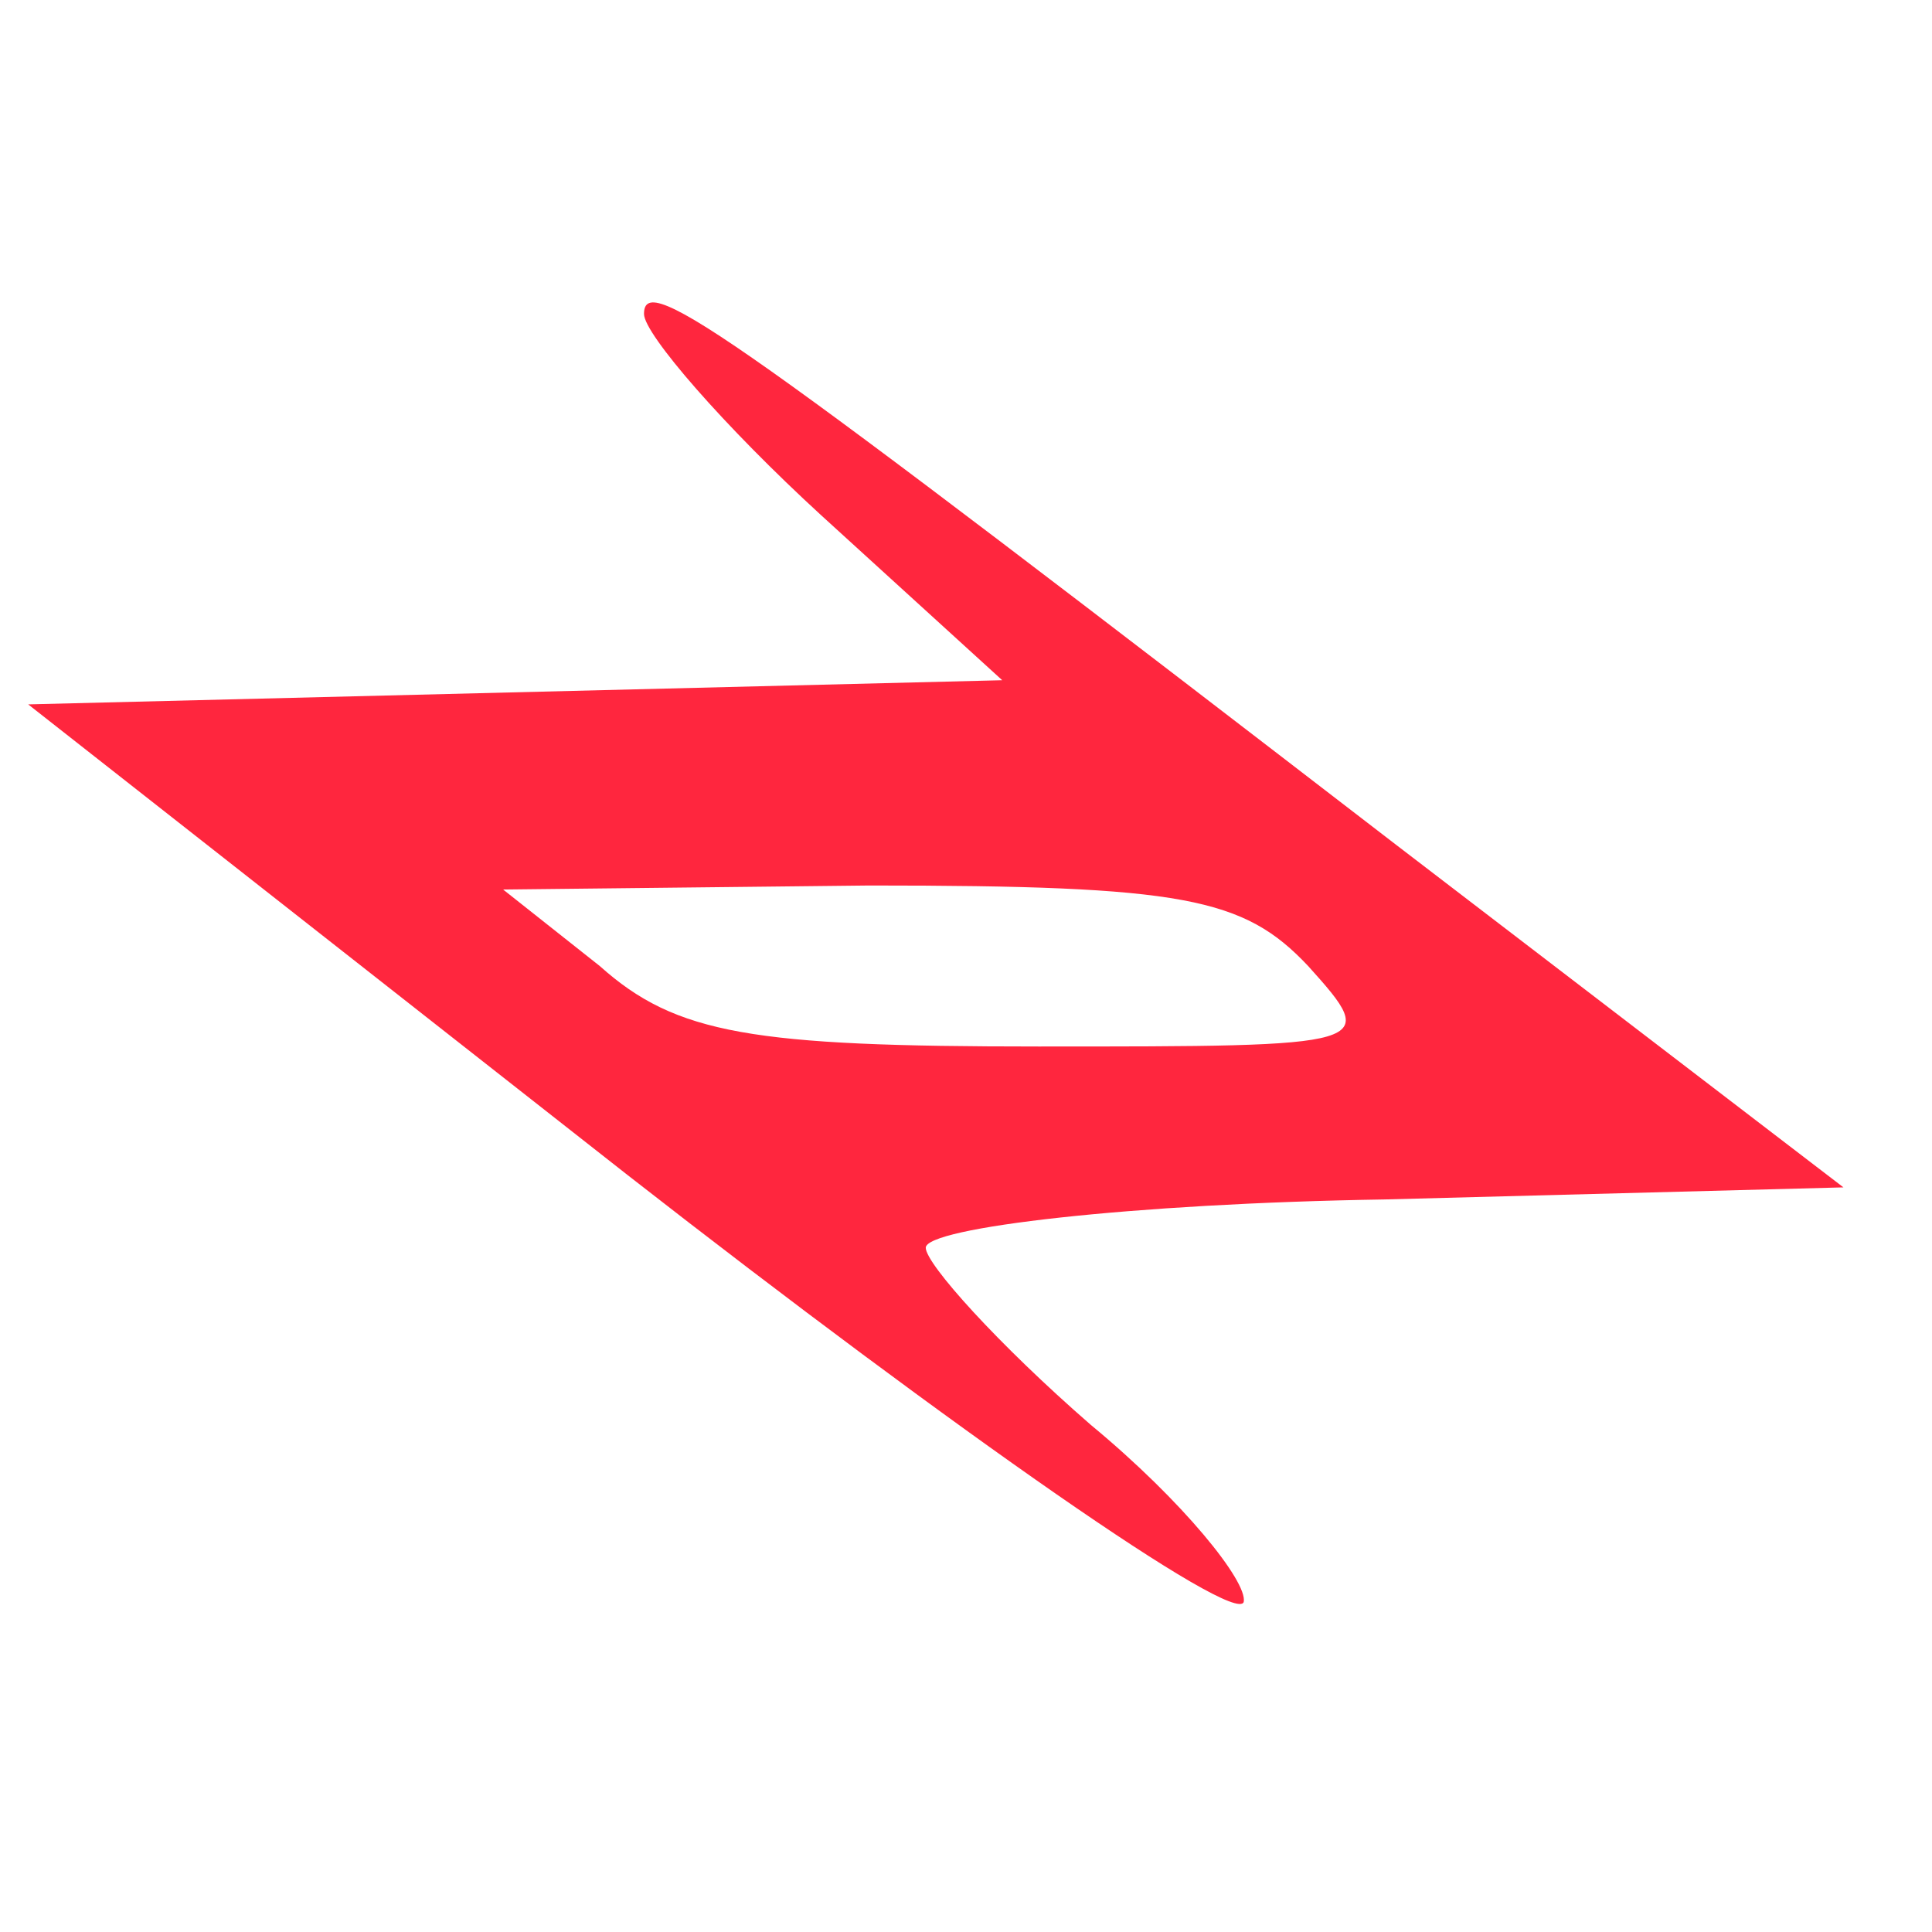 <?xml version="1.0" standalone="no"?>
<!DOCTYPE svg PUBLIC "-//W3C//DTD SVG 20010904//EN"
 "http://www.w3.org/TR/2001/REC-SVG-20010904/DTD/svg10.dtd">
<svg version="1.0" xmlns="http://www.w3.org/2000/svg"
 width="48pt" height="48pt" viewBox="0 0 48 48"
 preserveAspectRatio="xMidYMid meet">

<g transform="translate(0,48) scale(0.1,-0.1)"
fill="#ff263e" stroke="none">
<path d="M160 402 c0 -5 20 -28 44 -50 l45 -41 -121 -3 -121 -3 149 -117 c82
-64 151 -112 153 -106 1 5 -15 25 -38 44 -23 20 -41 40 -41 44 0 5 51 11 114
12 l114 3 -111 85 c-165 127 -187 143 -187 132z m165 -162 c18 -20 17 -20 -67
-20 -71 0 -90 3 -109 20 l-24 19 91 1 c78 0 93 -3 109 -20z"/>
</g>
</svg>
